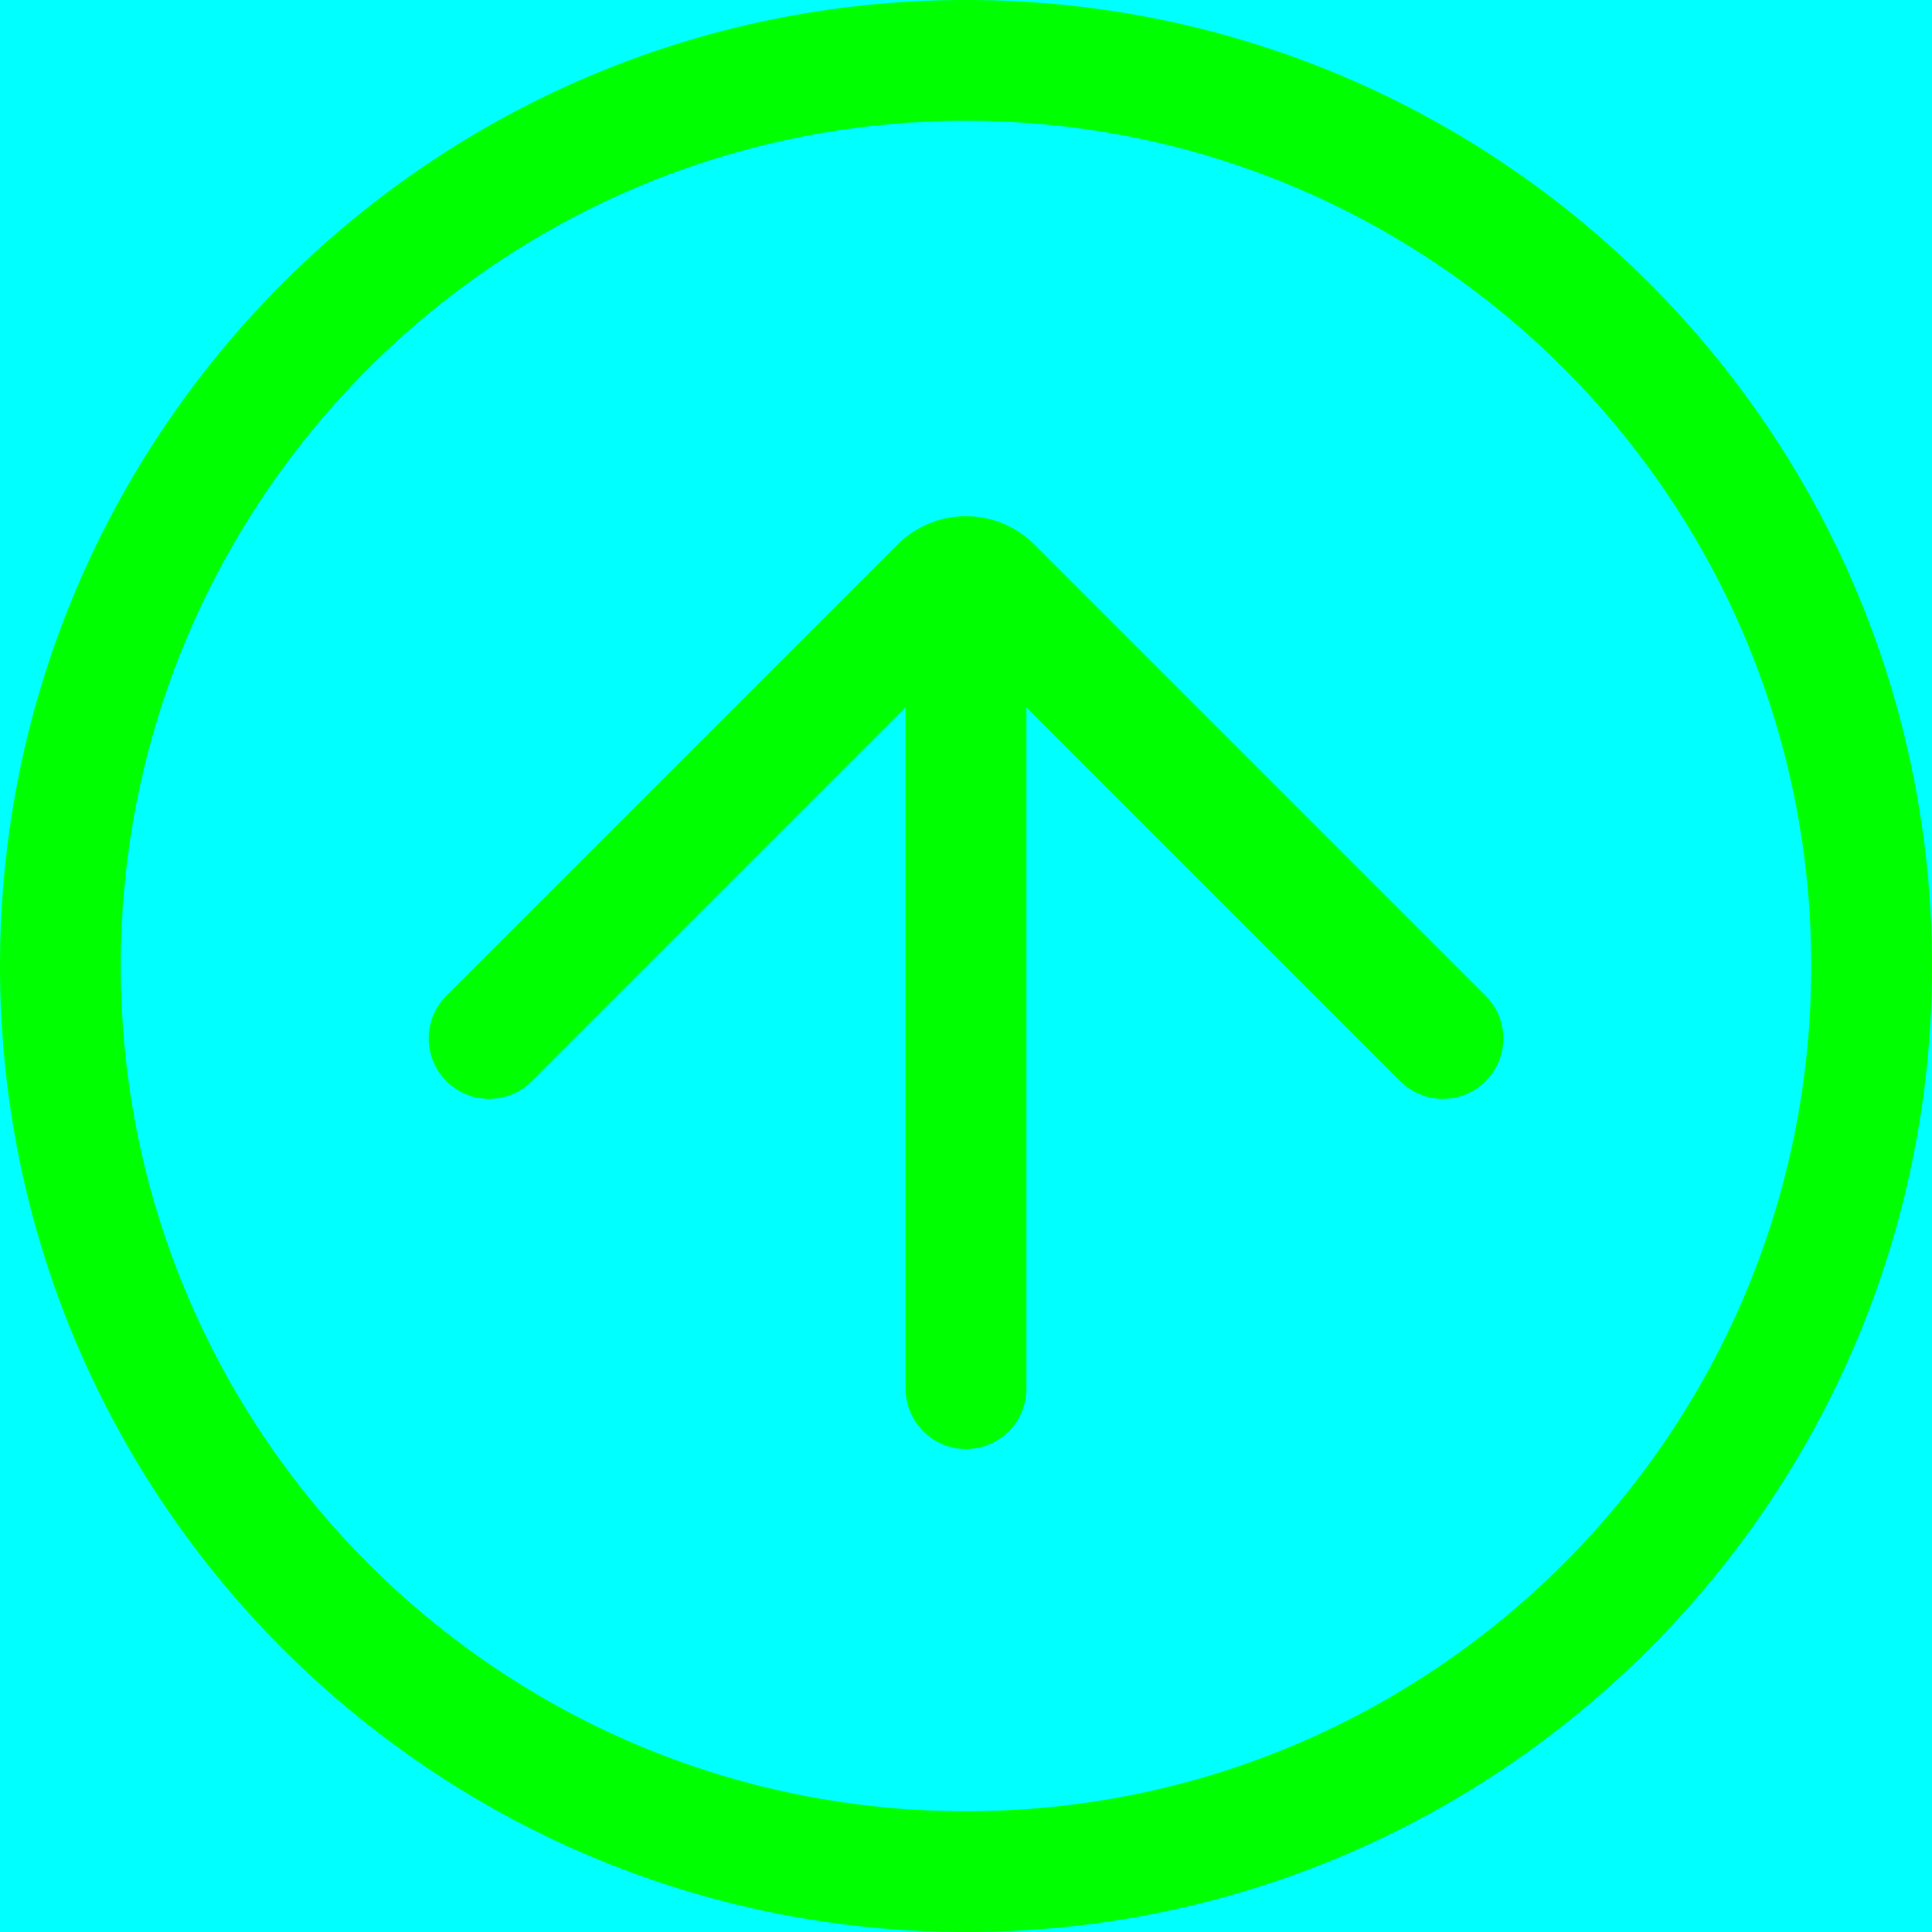<svg xmlns="http://www.w3.org/2000/svg" width="20" height="20" viewBox="0 0 20 20">
  <g fill="none" fill-rule="evenodd">
    <rect width="20" height="20" fill="#00FFFF"/>
    <path fill="#00FF00" d="M10,20 C15.523,20 20,15.523 20,10 C20,4.477 15.523,0 10,0 C4.477,0 0,4.477 0,10 C0,15.523 4.477,20 10,20 L10,20 L10,20 Z M10,18.75 C14.832,18.75 18.75,14.832 18.75,10 C18.75,5.168 14.832,1.25 10,1.25 C5.168,1.25 1.25,5.168 1.25,10 C1.25,14.832 5.168,18.75 10,18.75 L10,18.75 L10,18.75 Z M12.678,10.625 L8.808,14.495 C8.564,14.739 8.564,15.135 8.808,15.379 C9.052,15.623 9.448,15.623 9.692,15.379 L14.364,10.707 C14.754,10.317 14.754,9.683 14.364,9.293 L14.364,9.293 L9.692,4.621 C9.448,4.377 9.052,4.377 8.808,4.621 L8.808,4.621 C8.564,4.865 8.564,5.261 8.808,5.505 L12.678,9.375 L5.625,9.375 C5.28,9.375 5,9.655 5,10 C5,10.345 5.28,10.625 5.625,10.625 L12.678,10.625 Z" transform="matrix(0 -1 -1 0 20 20)"/>
  </g>
</svg>
